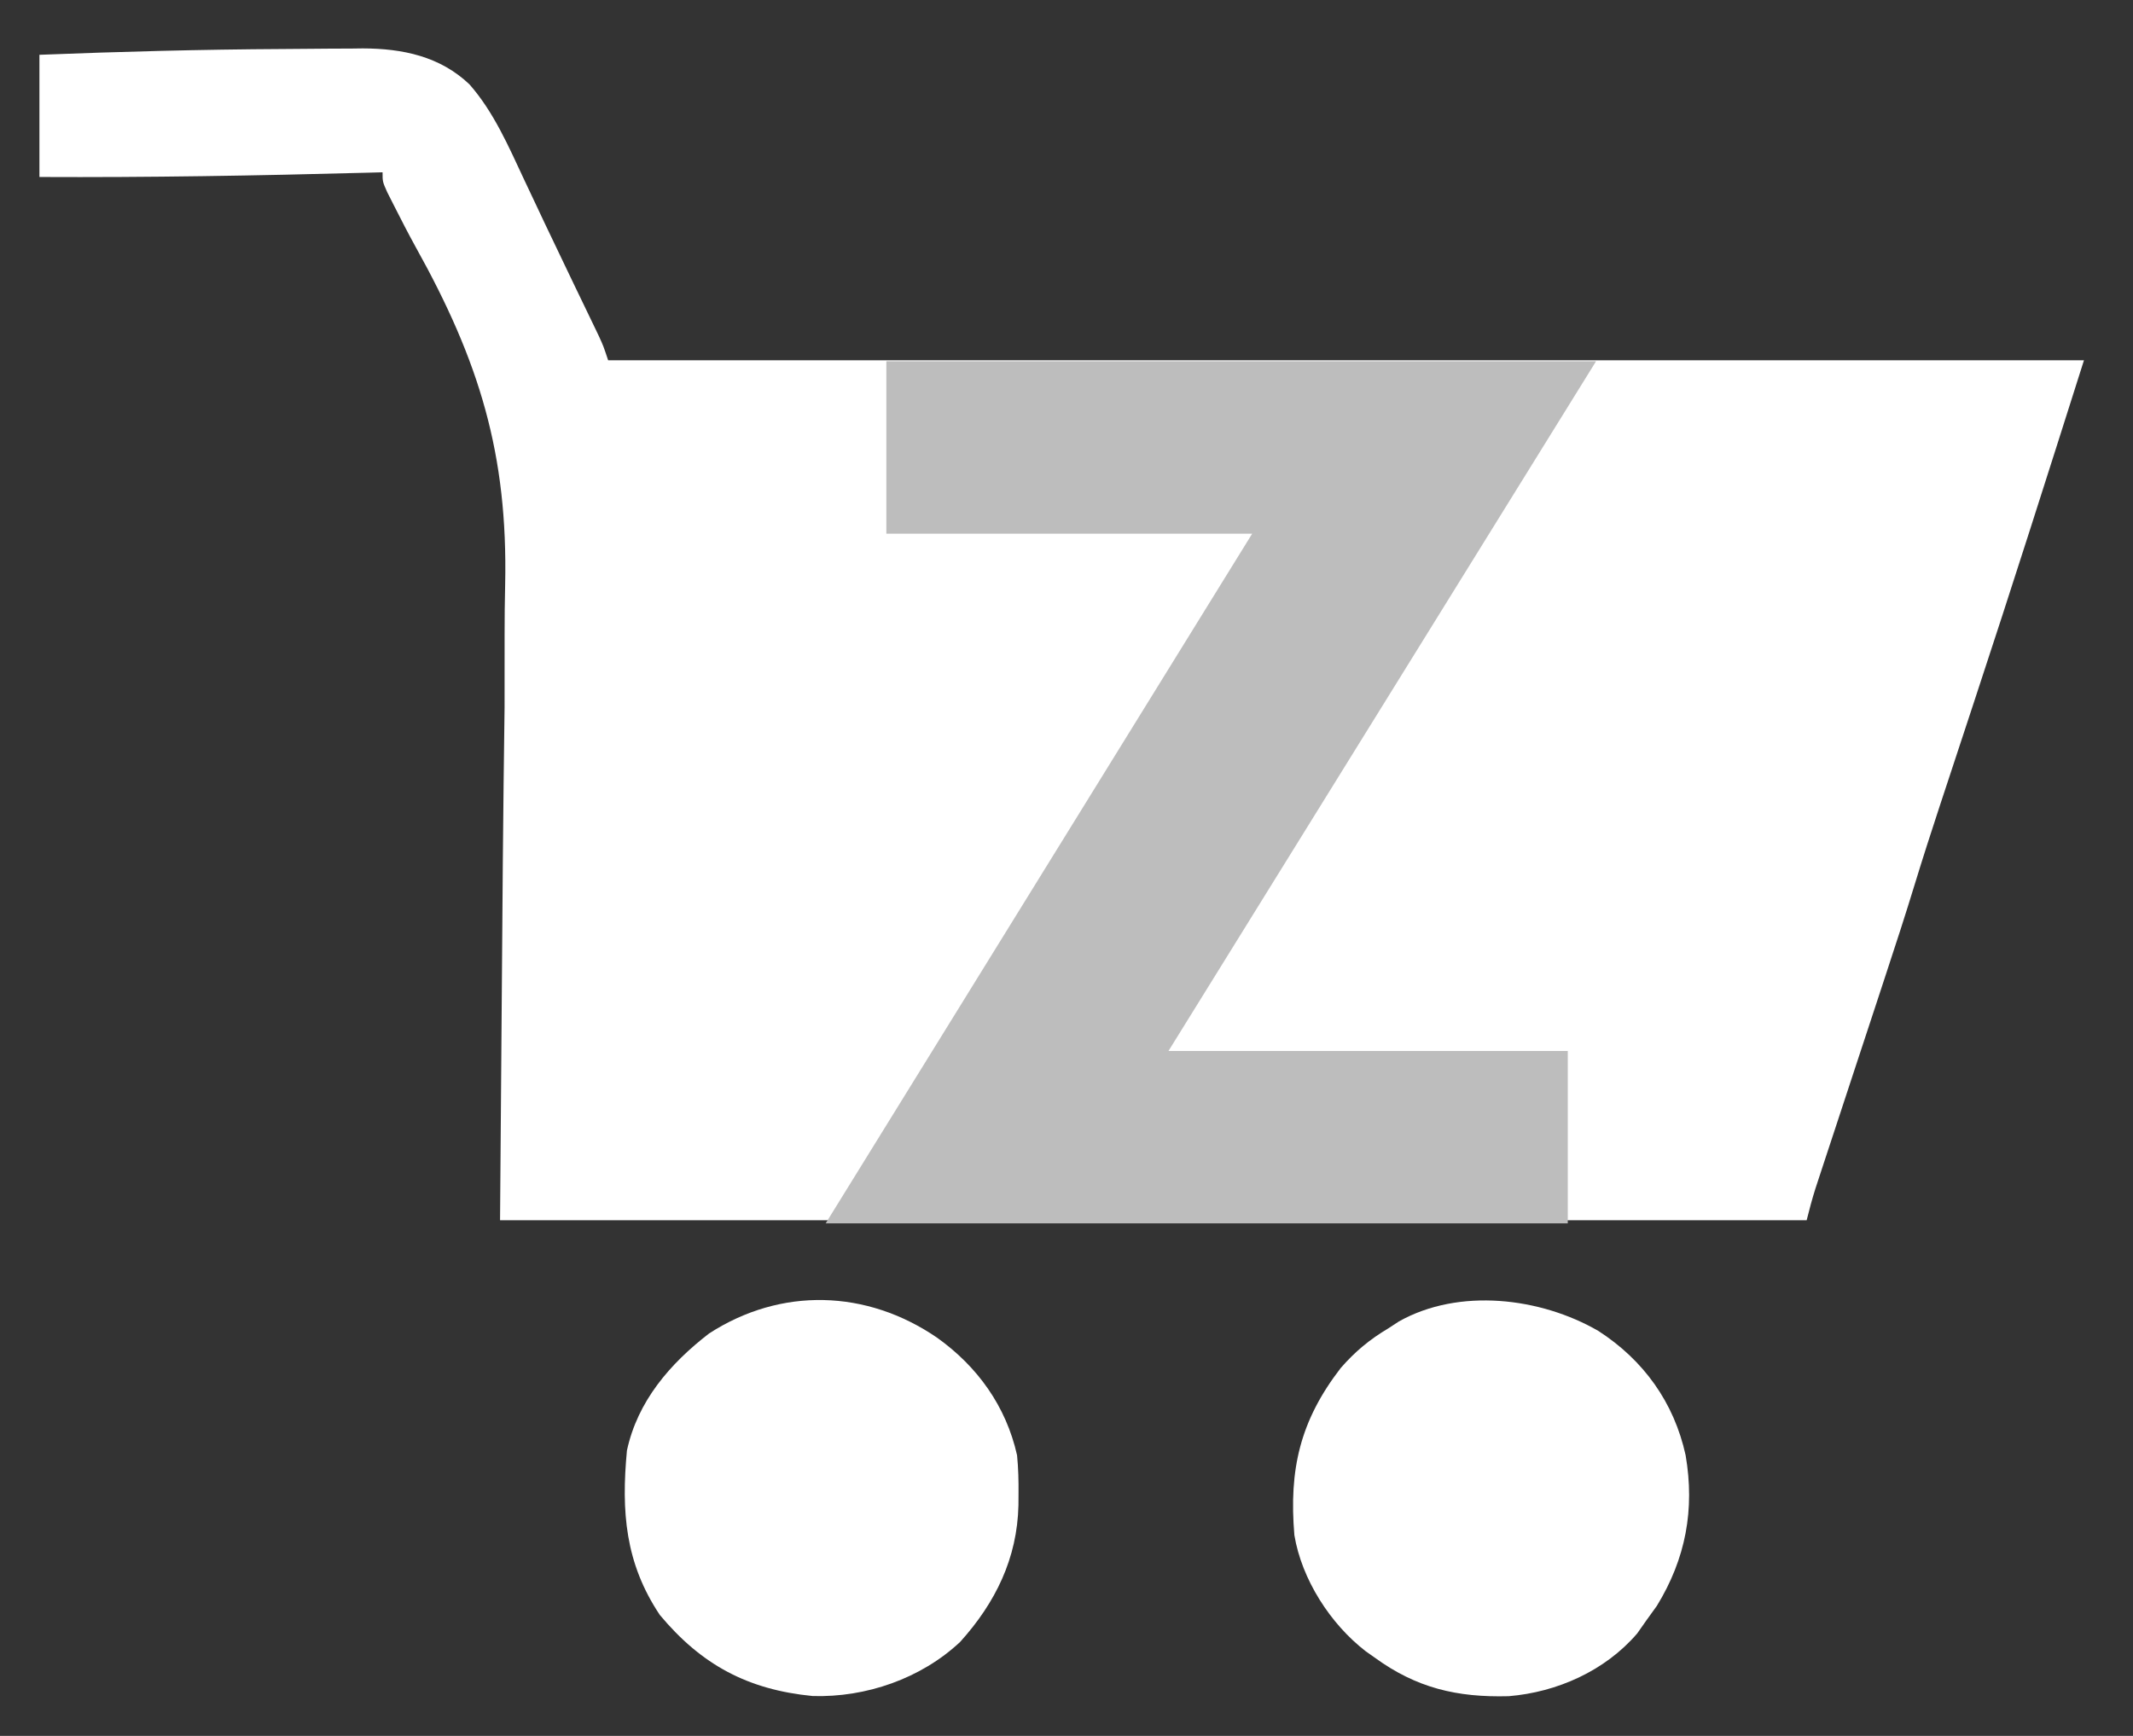 <svg version="1.0" preserveAspectRatio="xMidYMid meet" viewBox="48.227 68.734 258 210" zoomAndPan="magnify" xmlns:xlink="http://www.w3.org/1999/xlink" xmlns="http://www.w3.org/2000/svg" style="max-height: 500px" width="258" height="210"><rect x="48.227" y="68.734" width="258" height="210" fill="#333333" stroke="none"/><defs><g/><clipPath id="c1ade14d69"><path clip-rule="nonzero" d="M 44.469 46.371 L 321 46.371 L 321 325 L 44.469 325 Z M 44.469 46.371"/></clipPath></defs><g clip-path="url(#c1ade14d69)"><path fill-rule="nonzero" fill-opacity="1" d="M 36.242 40.309 C 130.047 40.309 223.848 40.309 320.492 40.309 C 320.492 134.113 320.492 227.914 320.492 324.559 C 226.691 324.559 132.891 324.559 36.242 324.559 C 36.242 230.758 36.242 136.953 36.242 40.309 Z M 36.242 40.309" fill="none"/></g><path fill-rule="nonzero" fill-opacity="1" d="M 82.453 74.664 C 83.582 74.656 84.715 74.648 85.844 74.637 C 87.453 74.617 89.062 74.613 90.672 74.609 C 91.383 74.598 91.383 74.598 92.109 74.59 C 96.918 74.605 101.449 75.547 105.012 78.941 C 107.953 82.285 109.754 86.469 111.625 90.465 C 112.168 91.617 112.715 92.77 113.258 93.922 C 113.539 94.516 113.816 95.105 114.102 95.715 C 114.977 97.559 115.855 99.398 116.742 101.238 C 117.027 101.832 117.312 102.426 117.605 103.039 C 118.156 104.184 118.711 105.332 119.262 106.477 C 119.512 106.992 119.758 107.512 120.016 108.043 C 120.234 108.5 120.453 108.957 120.68 109.426 C 121.219 110.613 121.219 110.613 121.785 112.316 C 180.695 112.316 239.602 112.316 300.297 112.316 C 295.918 126.121 291.535 139.914 286.996 153.66 C 285.965 156.789 284.934 159.914 283.906 163.039 C 283.555 164.102 283.207 165.164 282.855 166.223 C 281.82 169.367 280.805 172.516 279.836 175.684 C 278.727 179.316 277.555 182.926 276.363 186.535 C 275.992 187.66 275.621 188.785 275.254 189.914 C 274.336 192.703 273.418 195.488 272.5 198.277 C 271.719 200.652 270.938 203.031 270.156 205.406 C 269.793 206.512 269.426 207.617 269.062 208.723 C 268.844 209.395 268.621 210.062 268.395 210.754 C 268.199 211.344 268.008 211.934 267.809 212.539 C 267.41 213.797 267.074 215.074 266.754 216.352 C 214.602 216.352 162.445 216.352 108.711 216.352 C 109.066 169.098 109.066 169.098 109.258 154.312 C 109.266 149.844 109.266 149.844 109.262 145.375 C 109.258 143.422 109.285 141.469 109.328 139.516 C 109.672 123.68 106.203 112.426 98.508 98.621 C 97.594 96.961 96.73 95.277 95.875 93.586 C 95.605 93.055 95.336 92.523 95.059 91.973 C 94.5 90.715 94.5 90.715 94.5 89.578 C 93.867 89.594 93.238 89.613 92.586 89.629 C 79.383 89.984 66.203 90.211 52.996 90.145 C 52.996 85.27 52.996 80.391 52.996 75.363 C 62.816 74.977 72.625 74.715 82.453 74.664 Z M 82.453 74.664" fill="#ffffff"/><path fill-rule="nonzero" fill-opacity="1" d="M 228.629 131.043 C 229.469 131.043 229.469 131.043 230.324 131.043 C 244.93 131.051 259.539 131.062 274.145 131.078 C 273.969 131.887 273.793 132.695 273.617 133.504 C 273.52 133.953 273.422 134.406 273.32 134.871 C 272.883 136.727 272.281 138.512 271.656 140.316 C 270.777 142.871 269.941 145.43 269.156 148.02 C 267.957 151.938 266.688 155.832 265.402 159.723 C 265 160.941 264.598 162.164 264.199 163.383 C 263.203 166.414 262.203 169.441 261.207 172.469 C 260.359 175.039 259.512 177.609 258.664 180.184 C 258.273 181.371 257.883 182.559 257.488 183.746 C 257.246 184.492 257 185.238 256.754 185.984 C 256.438 186.941 256.438 186.941 256.117 187.918 C 255.086 191.133 254.102 194.363 253.109 197.594 C 211.648 197.594 170.188 197.594 127.473 197.594 C 127.473 175.832 127.473 154.066 127.473 131.645 C 161.195 131.133 194.902 131.027 228.629 131.043 Z M 228.629 131.043" fill="#ffffff"/><path fill-rule="nonzero" fill-opacity="1" d="M 241.551 229.738 C 247.027 233.27 250.711 238.395 252.113 244.777 C 253.238 251.348 252.133 257.293 248.633 263.004 C 248.035 263.832 248.035 263.832 247.426 264.676 C 247.039 265.227 246.652 265.777 246.254 266.344 C 242.375 270.867 236.559 273.449 230.719 273.93 C 224.441 274.098 219.531 272.934 214.453 269.223 C 214.113 268.984 213.773 268.746 213.426 268.5 C 209.145 265.199 205.68 259.809 204.789 254.441 C 204.125 246.52 205.465 240.617 210.398 234.227 C 212.137 232.234 213.891 230.777 216.156 229.43 C 216.789 229.016 216.789 229.016 217.434 228.594 C 224.719 224.504 234.562 225.695 241.551 229.738 Z M 241.551 229.738" fill="#ffffff"/><path fill-rule="nonzero" fill-opacity="1" d="M 161.582 230.566 C 166.477 234.066 169.922 238.871 171.246 244.777 C 171.406 246.367 171.438 247.941 171.422 249.539 C 171.422 249.965 171.418 250.395 171.414 250.832 C 171.273 257.23 168.648 262.621 164.352 267.375 C 159.613 271.809 152.969 274.102 146.523 273.91 C 138.68 273.145 133.082 270.148 128.039 264.105 C 123.84 257.828 123.363 251.582 124.059 244.211 C 125.336 238.262 129.258 233.699 134 230.047 C 142.691 224.426 153.055 224.723 161.582 230.566 Z M 161.582 230.566" fill="#ffffff"/><path fill-rule="nonzero" fill-opacity="1" d="M 236.625 240.797 C 239.023 243.262 240.668 245.992 240.887 249.469 C 240.754 253.25 239.023 256.559 236.41 259.238 C 232.926 261.312 229.879 262.551 225.82 261.832 C 221.805 260.301 219.27 257.992 217.117 254.301 C 216.16 250.469 216.309 246.965 218.273 243.5 C 219.984 241.152 222.551 239.031 225.324 238.133 C 229.469 237.684 233.152 238.449 236.625 240.797 Z M 236.625 240.797" fill="#ffffff"/><path fill-rule="nonzero" fill-opacity="1" d="M 152.625 238.902 C 155.613 240.434 158.25 243.309 159.309 246.484 C 159.707 250.539 159.527 253.949 157.035 257.285 C 154.246 260.25 151.637 261.824 147.547 262.117 C 144.043 262.043 141.527 260.59 138.84 258.422 C 135.969 255.262 135.762 251.898 135.809 247.793 C 136.141 244.508 137.469 242.719 139.762 240.461 C 143.359 237.676 148.375 237.645 152.625 238.902 Z M 152.625 238.902" fill="#ffffff"/><g fill-opacity="1" fill="#bdbdbd"><g transform="translate(146.079, 216.732)"><g><path d="M 95.203 -104.297 L 43.484 -20.859 L 91.781 -20.859 L 91.781 0 L 2.016 0 L 53.609 -83.438 L 9.359 -83.438 L 9.359 -104.297 Z M 95.203 -104.297"/></g></g></g><g fill-opacity="1" fill="#bdbdbd"><g transform="translate(231.419, 216.732)"><g/></g></g></svg>
